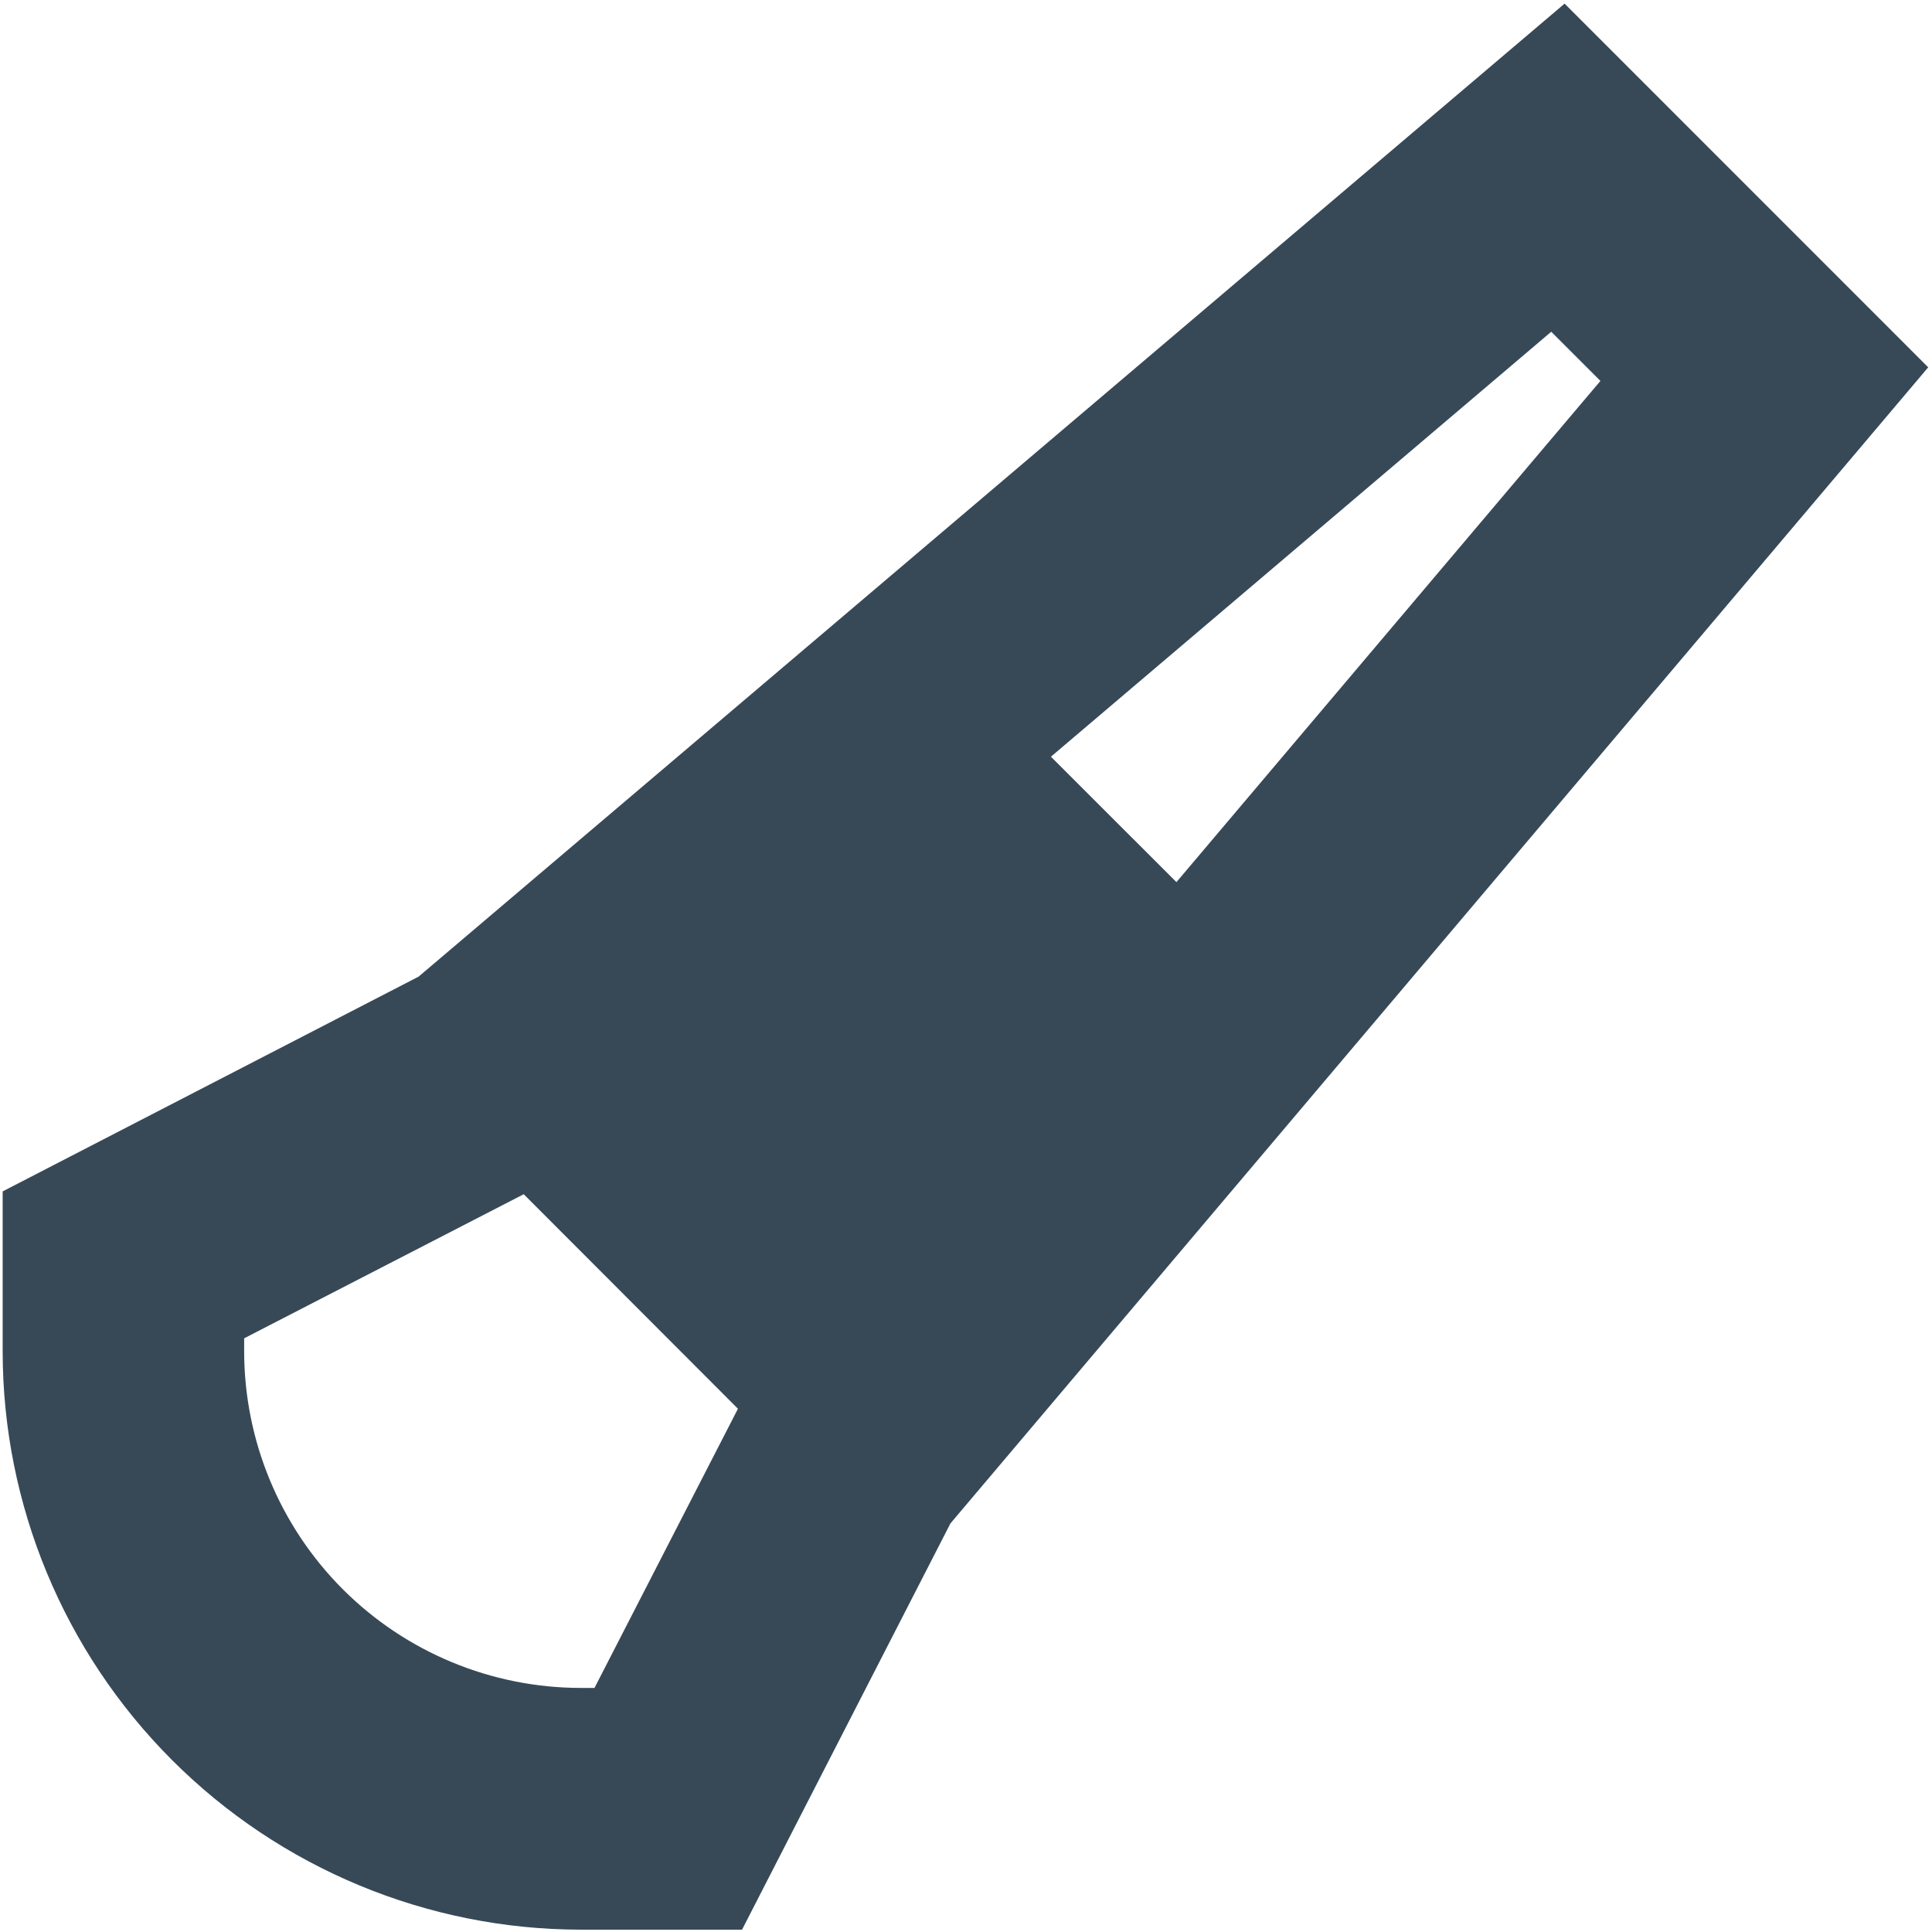 <svg width="24" height="24" viewBox="0 0 24 24" fill="none" xmlns="http://www.w3.org/2000/svg">
<g clip-path="url(#clip0_406_127)">
<path d="M23.953 4.563L19.436 0.045L5.2 12.132L0.033 14.8V16.79C0.035 18.694 0.792 20.519 2.138 21.865C3.484 23.211 5.309 23.969 7.213 23.971H9.218L11.807 18.924L23.953 4.563ZM19.881 4.732L14.614 10.958L13.055 9.4L19.27 4.121L19.881 4.732ZM7.385 20.968H7.213C6.105 20.967 5.042 20.526 4.258 19.742C3.475 18.958 3.034 17.895 3.033 16.787V16.625L6.506 14.835L9.167 17.5L7.385 20.968Z" fill="#374957"/>
</g>
<defs>
<clipPath id="clip0_406_127">
<rect width="24" height="24" fill="white"/>
</clipPath>
</defs>
</svg>

